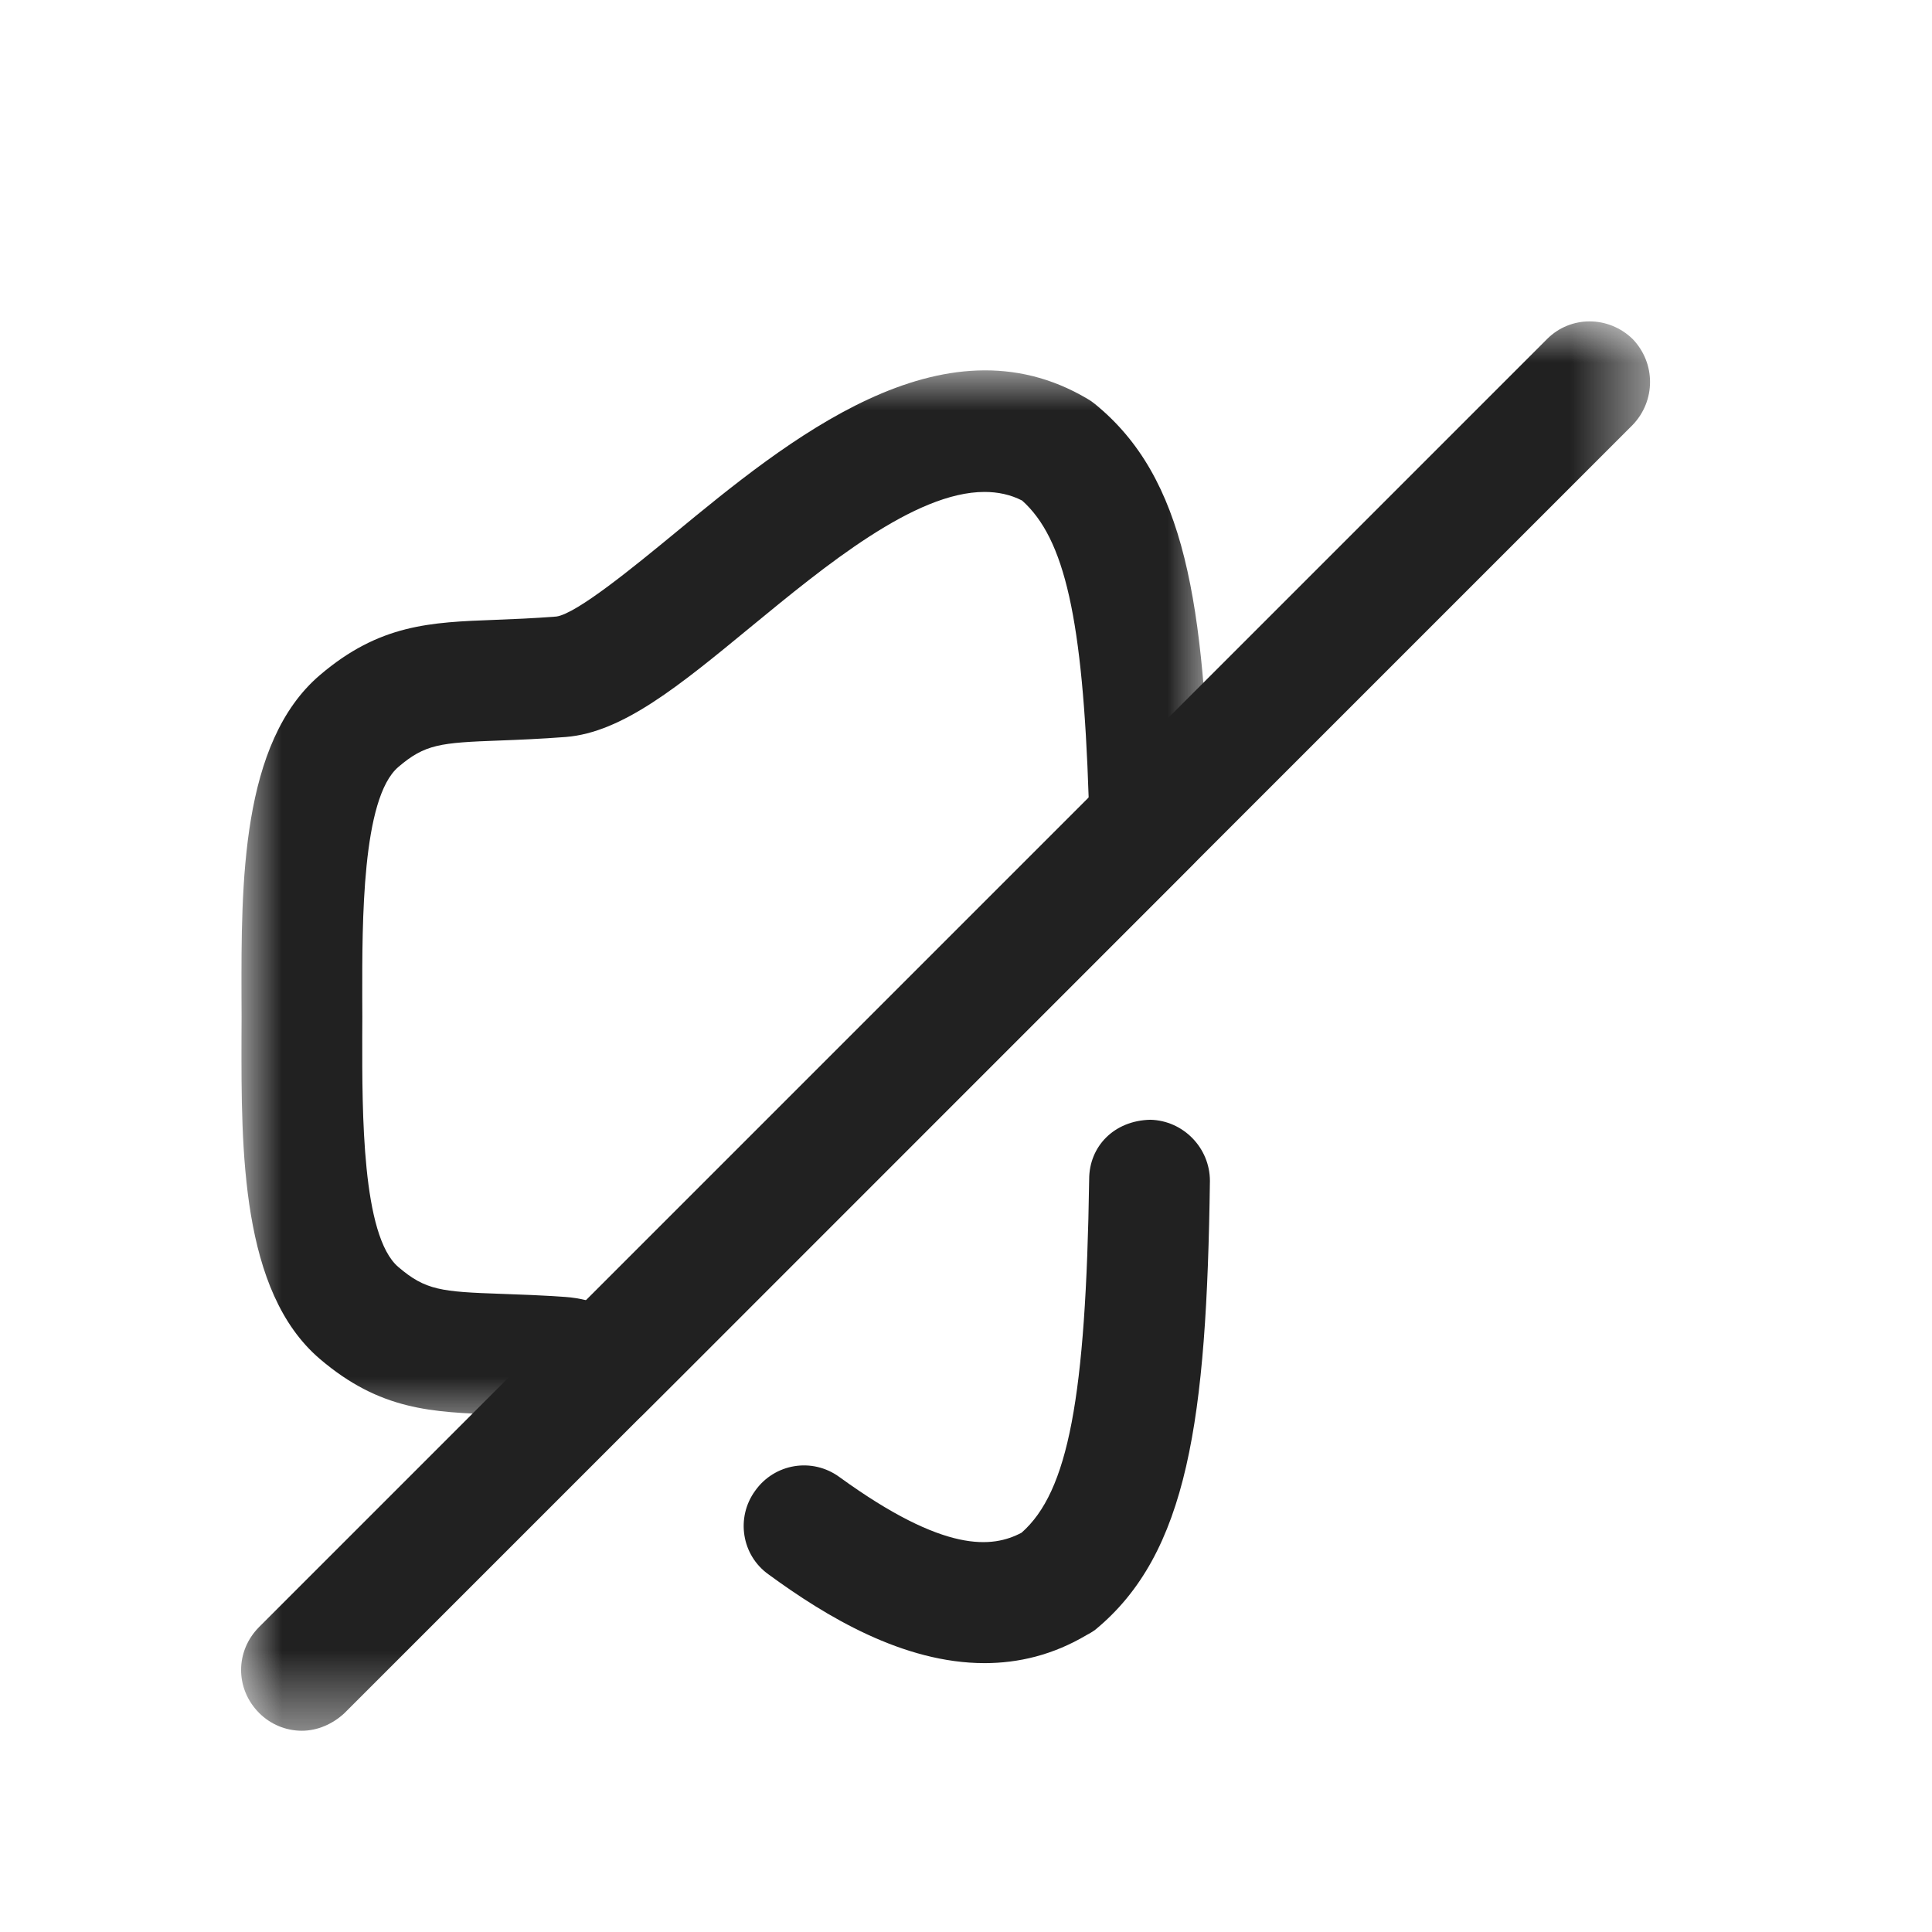 <svg width="24" height="24" viewBox="0 0 24 24" fill="none" xmlns="http://www.w3.org/2000/svg" xmlns:xlink="http://www.w3.org/1999/xlink">
	<desc>
			Created with Pixso.
	</desc>
	<defs>
		<clipPath id="clip430_8913">
			<rect id="Iconly/Light-Outline/Volume Off" width="24" height="24" fill="white" fill-opacity="0"/>
		</clipPath>
	</defs>
	<rect id="Iconly/Light-Outline/Volume Off" width="24" height="24" fill="#FFFFFF" fill-opacity="0"/>
	<g clip-path="url(#clip430_8913)">
		<mask id="mask430_8916" mask-type="alpha" maskUnits="userSpaceOnUse" x="3" y="4.601" width="12.034" height="13.186">
			<path id="Clip 2" d="M3 4.6L15.03 4.6L15.03 17.78L3 17.78L3 4.6Z" fill="#000000" fill-opacity="1" fill-rule="evenodd"/>
		</mask>
		<g mask="url(#mask430_8916)">
			<path id="Fill 1" d="M7.089 17.686C7.206 17.754 7.334 17.787 7.464 17.787C7.657 17.787 7.85 17.712 7.995 17.567L14.813 10.747C14.96 10.601 15.039 10.403 15.033 10.198C14.965 7.481 14.725 5.933 13.601 5.018C13.572 4.994 13.54 4.972 13.508 4.954C11.706 3.886 9.779 5.472 8.373 6.631C7.891 7.027 7.162 7.627 6.91 7.659C6.618 7.682 6.37 7.691 6.148 7.7C5.347 7.73 4.714 7.754 3.973 8.387C2.992 9.224 2.997 10.98 3 12.391L3.001 12.633L3 12.876C2.997 14.287 2.992 16.042 3.972 16.88C4.722 17.521 5.367 17.544 6.184 17.572C6.397 17.579 6.637 17.588 6.914 17.607C6.914 17.607 6.969 17.617 7.089 17.686ZM12.23 6.111C11.364 6.111 10.252 7.027 9.325 7.789C8.436 8.521 7.733 9.099 7.029 9.155C6.714 9.179 6.444 9.19 6.206 9.199C5.467 9.226 5.28 9.244 4.948 9.528C4.495 9.915 4.499 11.459 4.5 12.383L4.5 12.387L4.501 12.633L4.5 12.88L4.5 12.884C4.499 13.809 4.495 15.353 4.948 15.739C5.287 16.029 5.479 16.047 6.236 16.073C6.465 16.081 6.723 16.09 7.022 16.111C7.108 16.117 7.197 16.131 7.287 16.153L13.524 9.915C13.451 7.69 13.227 6.692 12.697 6.218C12.553 6.144 12.396 6.111 12.23 6.111Z" clip-rule="evenodd" fill="#212121" fill-opacity="1" fill-rule="evenodd"/>
		</g>
		<path id="Fill 4" d="M12.23 20.66C11.22 20.66 10.26 20.08 9.55 19.56C9.21 19.32 9.14 18.85 9.38 18.52C9.62 18.18 10.09 18.1 10.43 18.35C11.74 19.3 12.33 19.23 12.69 19.04C13.27 18.53 13.49 17.36 13.53 14.65C13.53 14.24 13.84 13.92 14.29 13.91C14.7 13.92 15.03 14.26 15.03 14.67C14.99 17.63 14.76 19.3 13.6 20.25C13.57 20.27 13.54 20.29 13.5 20.31C13.08 20.56 12.65 20.66 12.23 20.66Z" fill="#212121" fill-opacity="1" fill-rule="evenodd"/>
		<mask id="mask430_8922" mask-type="alpha" maskUnits="userSpaceOnUse" x="3.002" y="4" width="17.498" height="17.5">
			<path id="Clip 7" d="M3 4L20.5 4L20.5 21.5L3 21.5L3 4Z" fill="#000000" fill-opacity="1" fill-rule="evenodd"/>
		</mask>
		<g mask="url(#mask430_8922)">
			<path id="Fill 6" d="M3.75 21.5C3.55 21.5 3.36 21.42 3.22 21.28C2.92 20.98 2.92 20.51 3.22 20.21L19.22 4.21C19.51 3.92 19.98 3.92 20.28 4.21C20.57 4.51 20.57 4.98 20.28 5.28L4.28 21.28C4.13 21.42 3.94 21.5 3.75 21.5Z" fill="#212121" fill-opacity="1" fill-rule="evenodd"/>
		</g>
	</g>
</svg>
